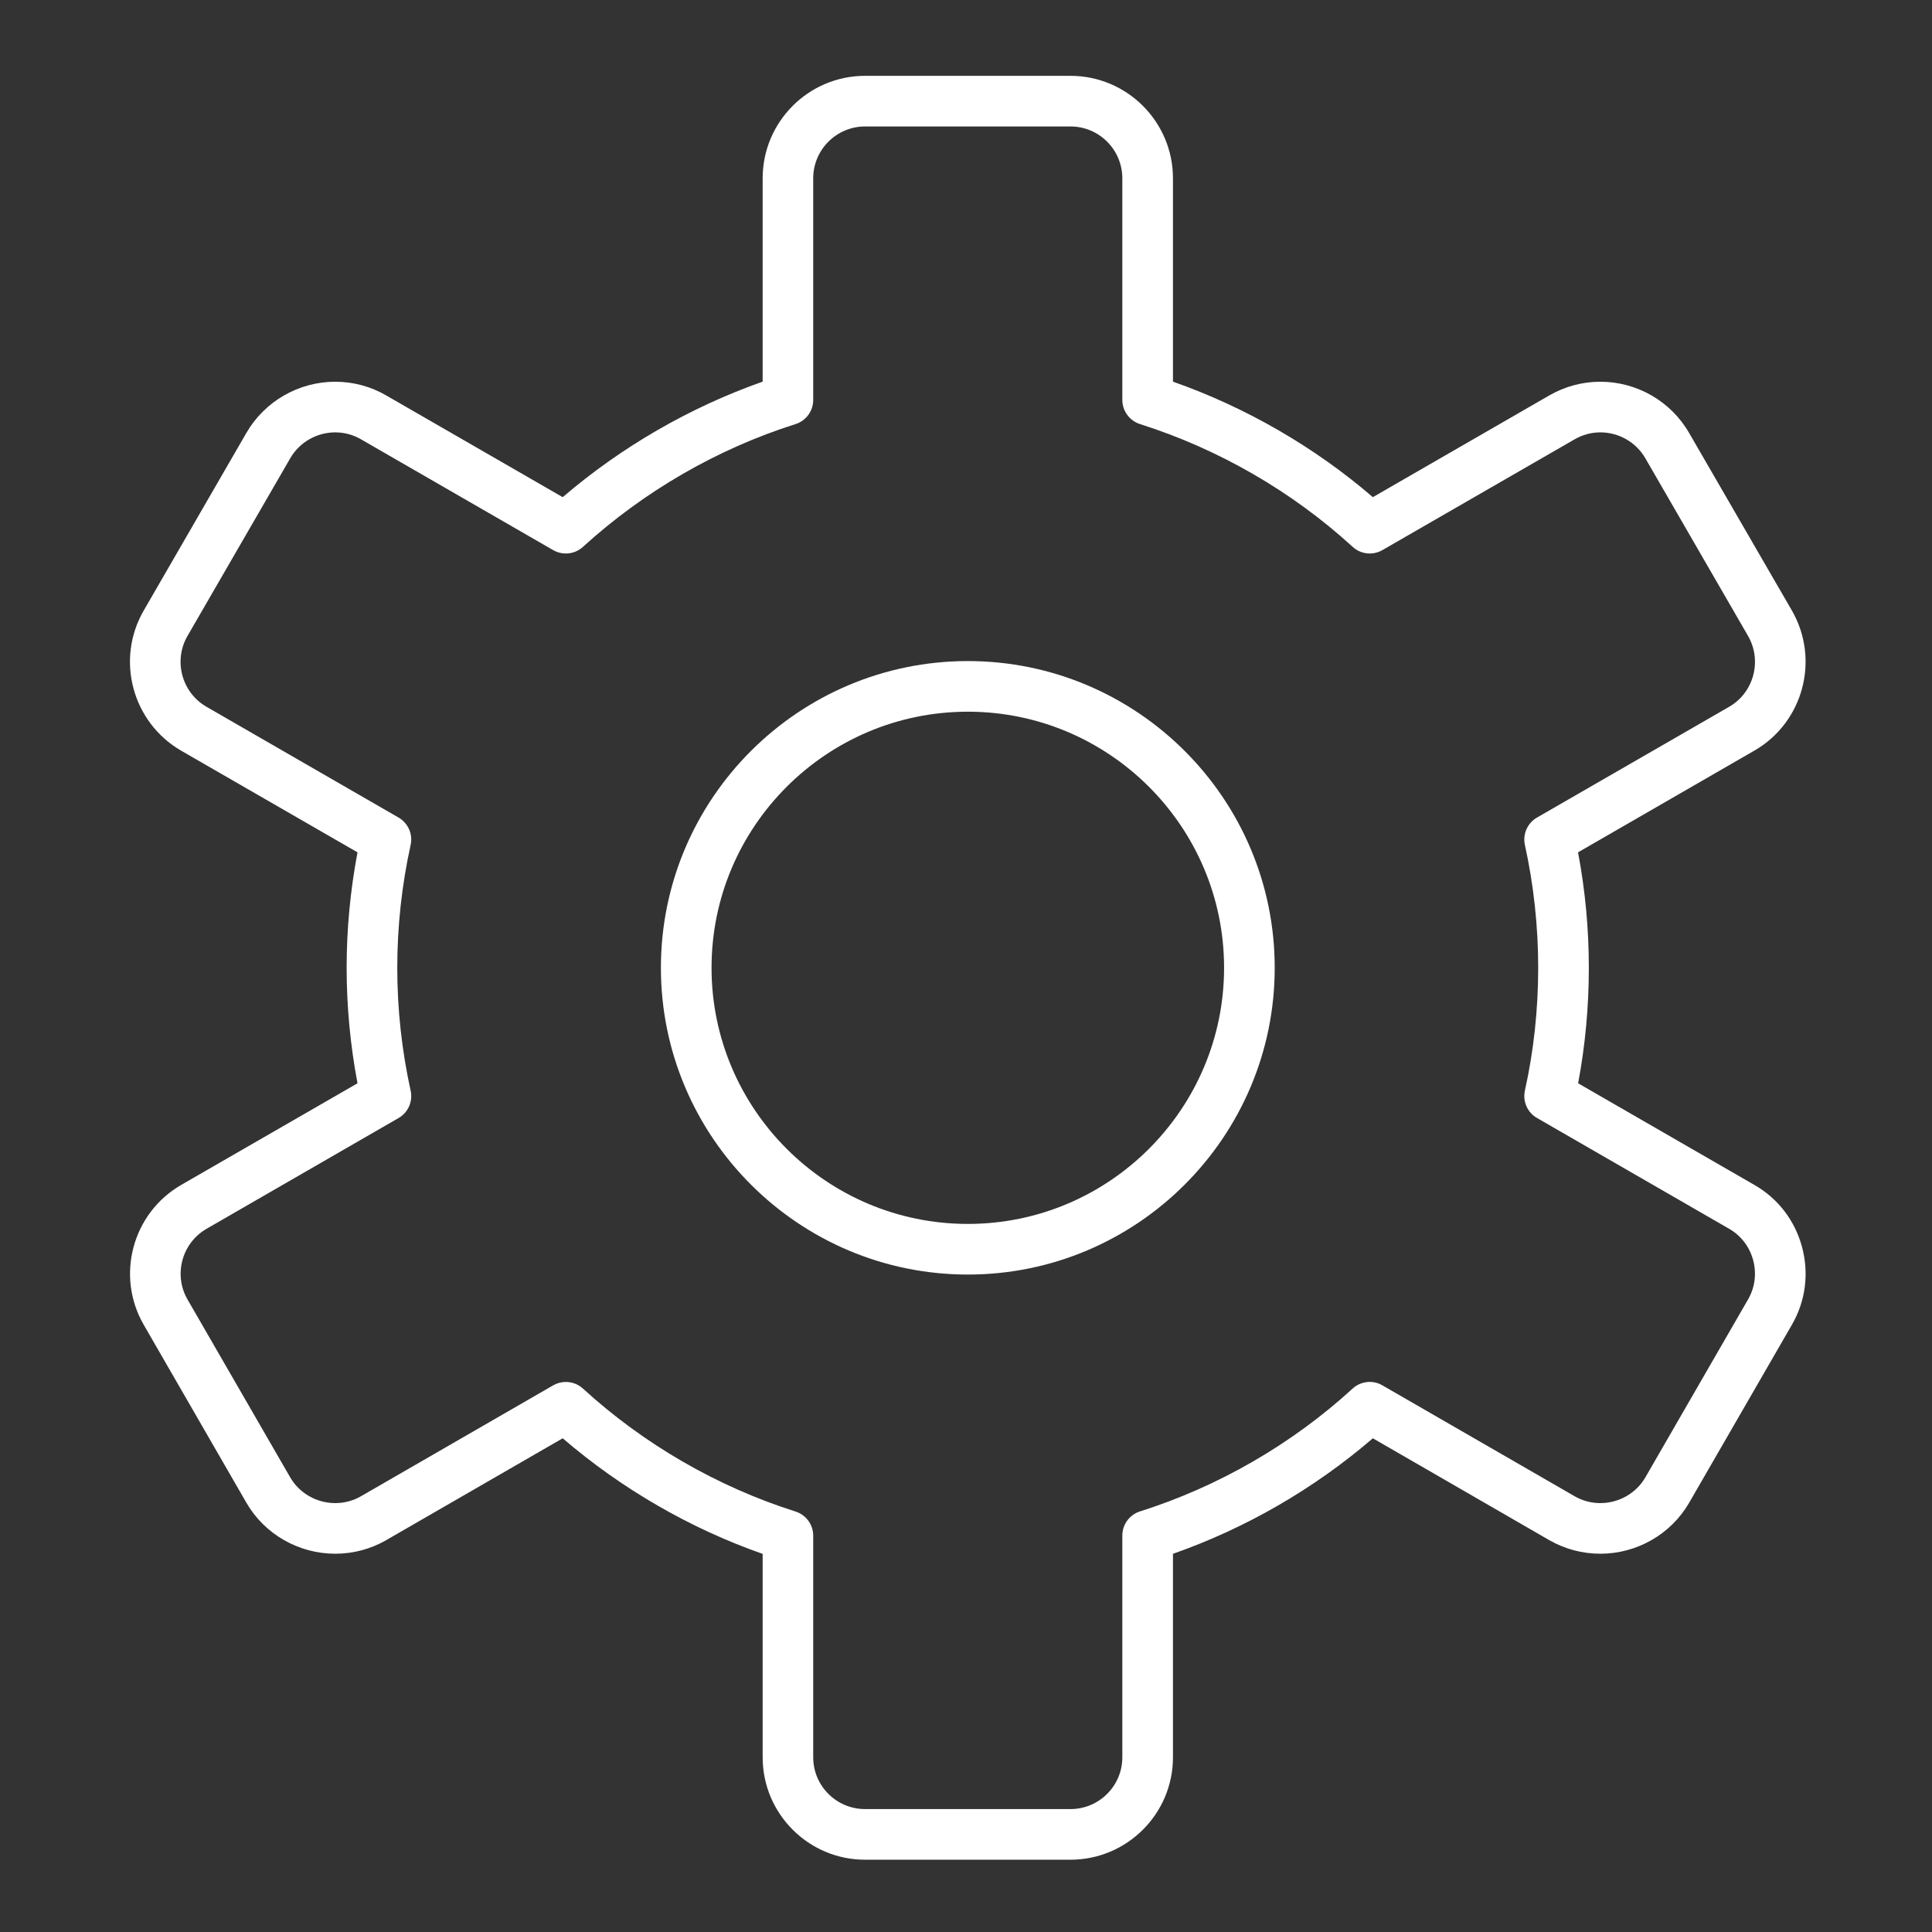 <svg width="24" height="24" viewBox="0 0 24 24" fill="none" xmlns="http://www.w3.org/2000/svg">
<rect x="0" y="0" width="24" height="24" fill="#333333" stroke="none"/>
<path d="M13.298 23.102H10.746C10.044 23.102 9.474 22.531 9.474 21.83V19.303C8.57 18.986 7.72 18.494 6.99 17.867L4.798 19.132C4.606 19.243 4.387 19.301 4.165 19.301C3.71 19.301 3.287 19.059 3.061 18.668L1.785 16.456C1.435 15.85 1.644 15.071 2.25 14.72L4.441 13.457C4.352 12.985 4.306 12.503 4.306 12.022C4.306 11.541 4.352 11.06 4.441 10.588L2.25 9.325C1.642 8.972 1.434 8.192 1.785 7.585L3.061 5.377C3.288 4.985 3.711 4.742 4.165 4.742C4.388 4.742 4.607 4.801 4.799 4.913L6.99 6.176C7.721 5.55 8.571 5.059 9.474 4.741V2.215C9.474 1.513 10.044 0.942 10.746 0.942H13.298C14 0.942 14.571 1.513 14.571 2.215V4.741C15.477 5.06 16.328 5.551 17.054 6.176L19.246 4.912C19.438 4.801 19.657 4.742 19.88 4.742C20.334 4.742 20.756 4.985 20.982 5.377L22.26 7.585C22.61 8.194 22.401 8.974 21.794 9.324L19.603 10.588C19.692 11.058 19.737 11.539 19.737 12.022C19.737 12.509 19.692 12.991 19.604 13.457L21.794 14.72C22.086 14.887 22.297 15.161 22.385 15.489C22.474 15.818 22.43 16.162 22.26 16.456L20.983 18.668C20.757 19.059 20.334 19.301 19.88 19.301C19.658 19.301 19.439 19.243 19.247 19.133L17.054 17.867C16.325 18.494 15.475 18.985 14.571 19.302V21.83C14.571 22.531 14 23.102 13.298 23.102ZM7.029 17.167C7.106 17.167 7.182 17.195 7.241 17.249C7.998 17.941 8.911 18.469 9.883 18.777C10.014 18.819 10.102 18.94 10.102 19.077V21.83C10.102 22.185 10.391 22.473 10.746 22.473H13.298C13.653 22.473 13.942 22.185 13.942 21.83V19.075C13.942 18.938 14.031 18.816 14.162 18.775C15.133 18.468 16.047 17.941 16.803 17.249C16.904 17.157 17.054 17.14 17.172 17.209L19.561 18.587C19.657 18.643 19.767 18.672 19.88 18.672C20.11 18.672 20.325 18.55 20.439 18.353L21.715 16.142C21.801 15.994 21.823 15.82 21.778 15.653C21.733 15.487 21.628 15.35 21.481 15.265L19.093 13.888C18.974 13.82 18.913 13.682 18.943 13.547C19.052 13.056 19.108 12.543 19.108 12.022C19.108 11.507 19.052 10.993 18.943 10.497C18.913 10.363 18.974 10.225 19.093 10.156L21.48 8.78C21.787 8.603 21.892 8.208 21.715 7.9L20.438 5.691C20.324 5.494 20.11 5.371 19.88 5.371C19.768 5.371 19.658 5.401 19.561 5.457L17.172 6.834C17.053 6.902 16.904 6.886 16.803 6.793C16.051 6.105 15.137 5.577 14.161 5.268C14.031 5.226 13.942 5.105 13.942 4.968V2.215C13.942 1.86 13.653 1.571 13.298 1.571H10.746C10.391 1.571 10.102 1.86 10.102 2.215V4.968C10.102 5.105 10.014 5.226 9.883 5.268C8.912 5.575 7.999 6.103 7.241 6.794C7.14 6.886 6.991 6.902 6.872 6.834L4.484 5.457C4.387 5.401 4.277 5.371 4.165 5.371C3.934 5.371 3.72 5.494 3.606 5.692L2.329 7.9C2.152 8.207 2.257 8.602 2.565 8.78L4.951 10.156C5.07 10.225 5.131 10.363 5.101 10.496C4.991 10.996 4.935 11.51 4.935 12.022C4.935 12.535 4.991 13.048 5.101 13.548C5.131 13.682 5.07 13.82 4.952 13.888L2.565 15.265C2.259 15.442 2.153 15.836 2.329 16.142L3.606 18.354C3.72 18.55 3.934 18.672 4.165 18.672C4.277 18.672 4.388 18.643 4.484 18.587L6.872 17.209C6.921 17.181 6.975 17.167 7.029 17.167Z" fill="white"/>
<path d="M12.023 15.833C9.921 15.833 8.21 14.123 8.21 12.022C8.21 9.921 9.921 8.212 12.023 8.212C14.125 8.212 15.835 9.921 15.835 12.022C15.835 14.123 14.125 15.833 12.023 15.833ZM12.023 8.841C10.267 8.841 8.839 10.268 8.839 12.022C8.839 13.777 10.267 15.204 12.023 15.204C13.778 15.204 15.206 13.777 15.206 12.022C15.206 10.268 13.778 8.841 12.023 8.841Z" fill="white"/>
</svg>
